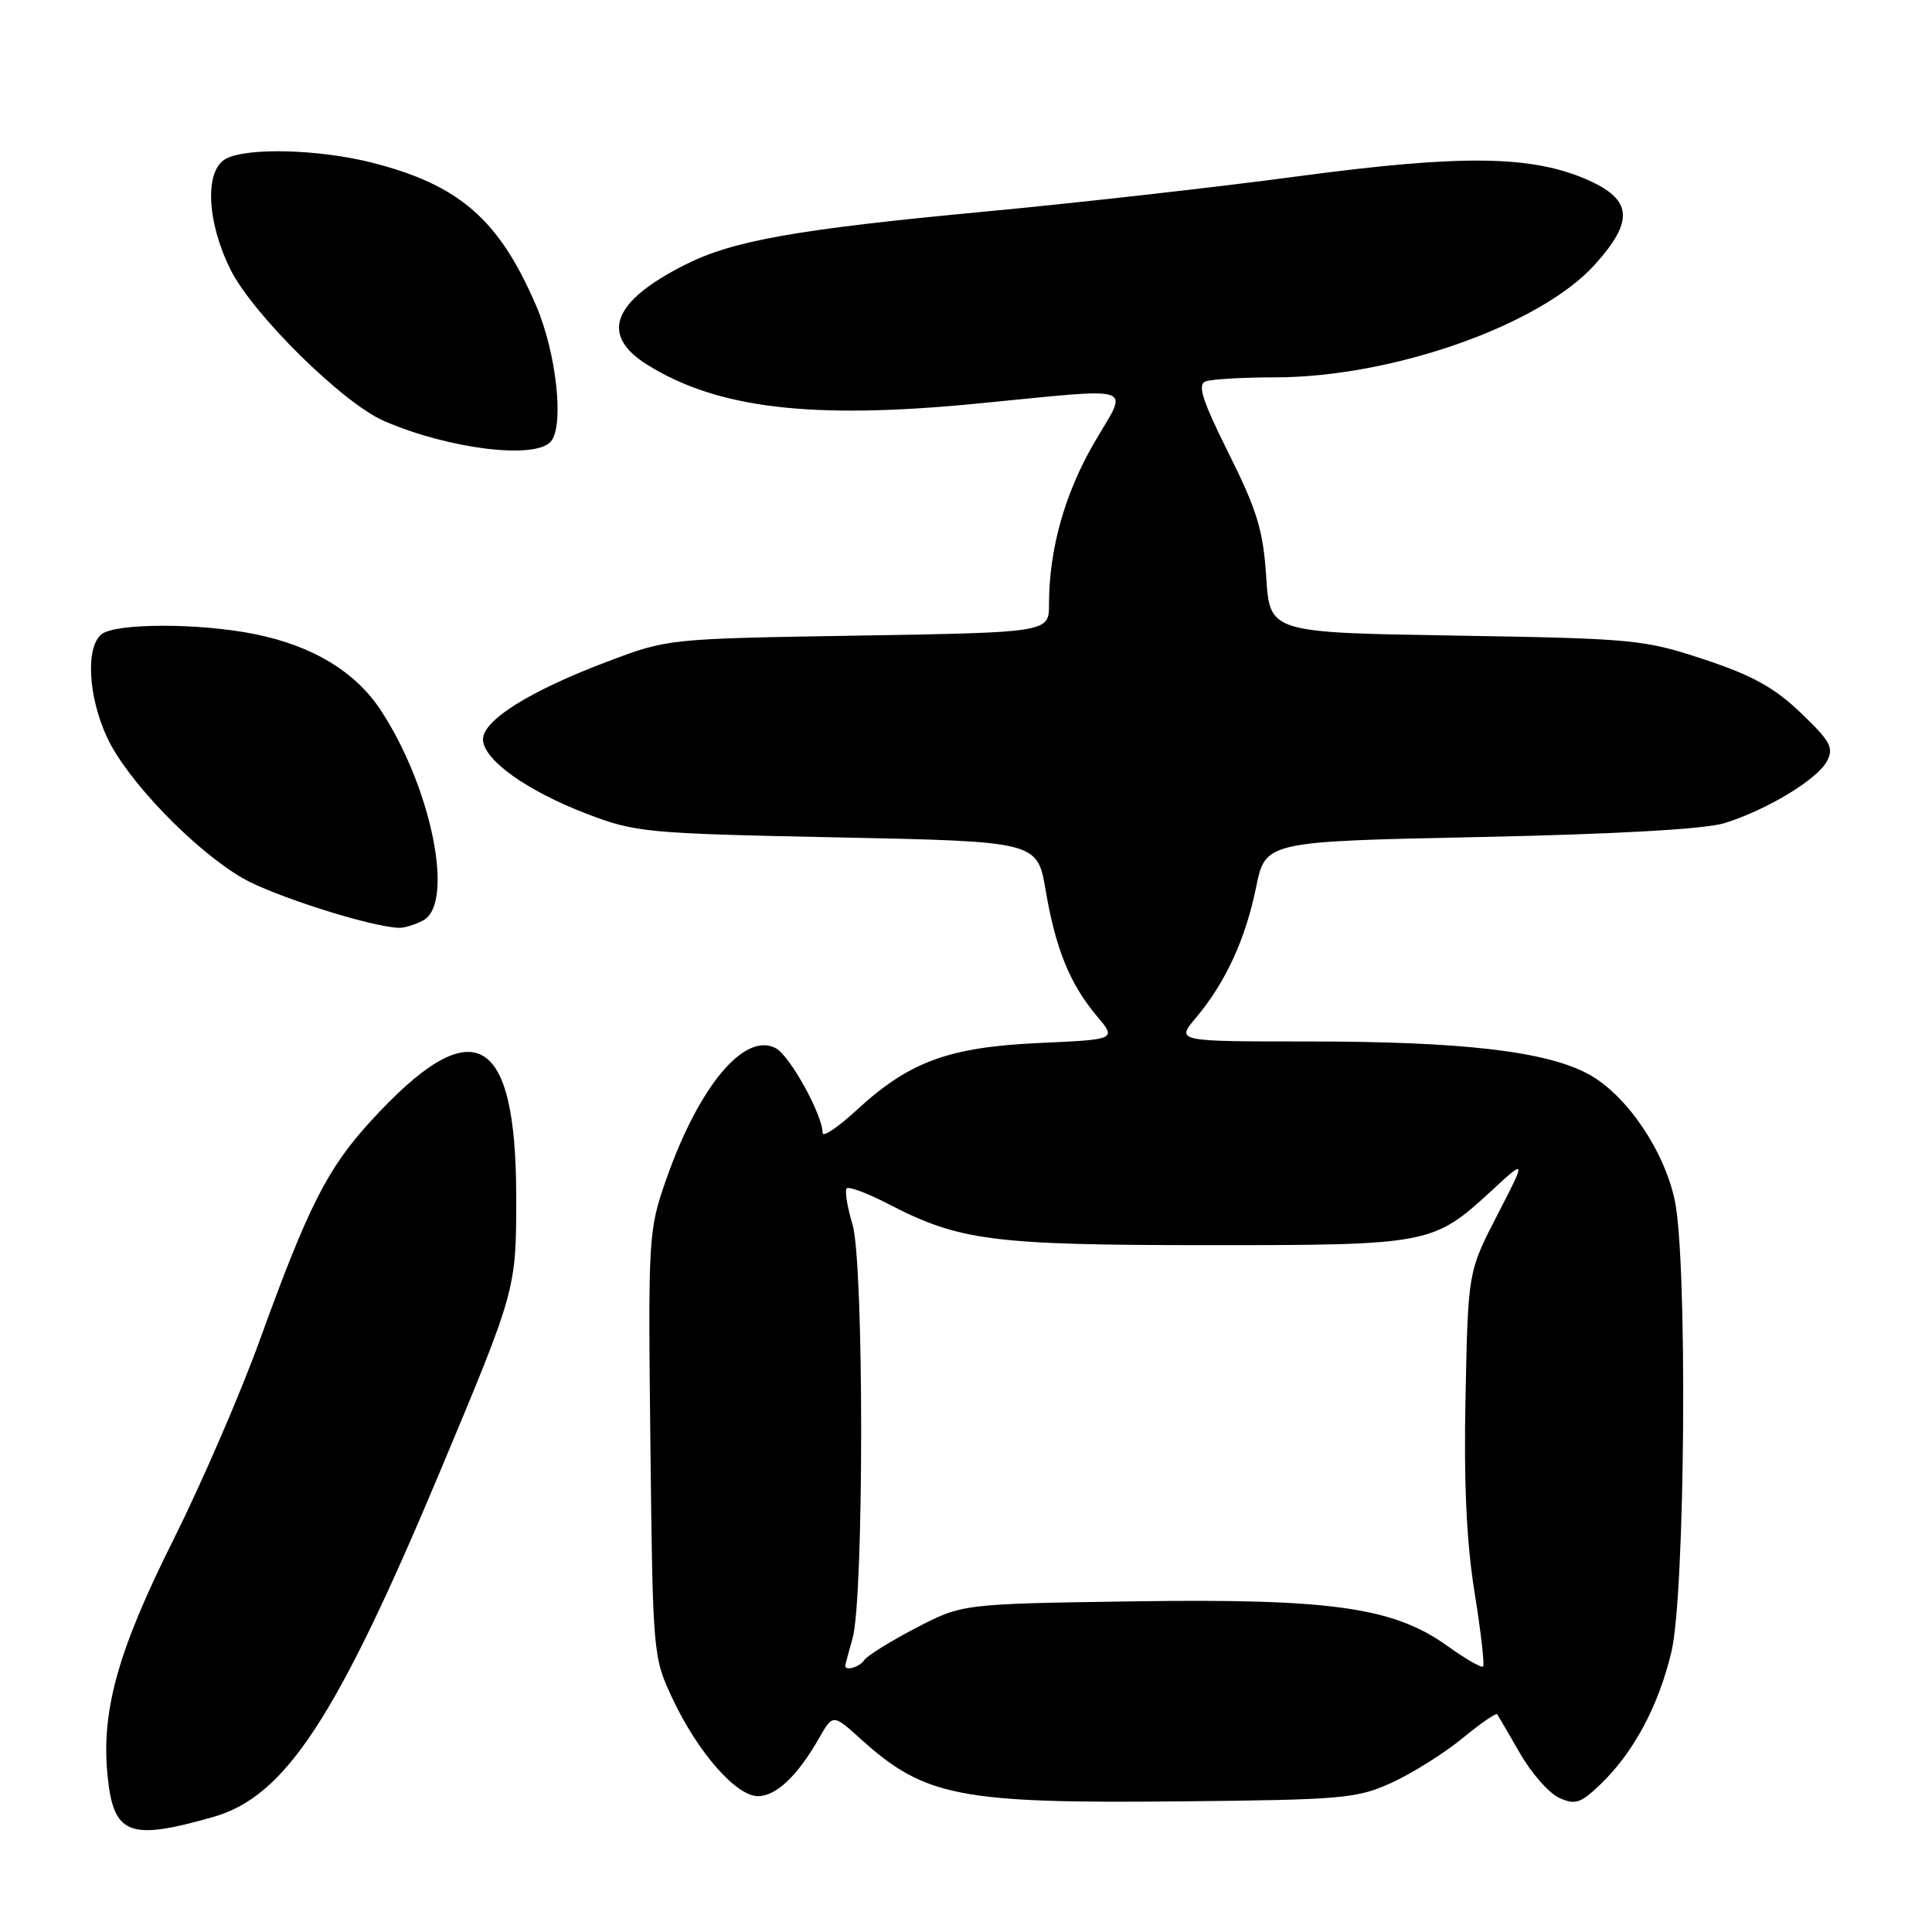 <?xml version="1.0" encoding="UTF-8" standalone="no"?>
<!DOCTYPE svg PUBLIC "-//W3C//DTD SVG 1.1//EN" "http://www.w3.org/Graphics/SVG/1.1/DTD/svg11.dtd" >
<svg xmlns="http://www.w3.org/2000/svg" xmlns:xlink="http://www.w3.org/1999/xlink" version="1.1" viewBox="0 0 256 256">
 <g >
 <path fill="currentColor"
d=" M 28.31 240.74 C 37.81 238.02 44.63 227.61 58.30 195.00 C 68.42 170.82 68.41 170.89 68.40 158.50 C 68.38 136.72 62.65 133.76 49.13 148.55 C 43.36 154.86 40.85 159.82 34.41 177.61 C 31.84 184.70 26.69 196.60 22.96 204.06 C 15.64 218.70 13.42 226.61 14.24 235.16 C 15.01 243.15 17.05 243.96 28.31 240.74 Z  M 184.42 236.21 C 187.13 234.97 191.31 232.35 193.73 230.37 C 196.14 228.39 198.23 226.94 198.38 227.14 C 198.52 227.34 199.88 229.66 201.40 232.31 C 202.91 234.95 205.25 237.61 206.59 238.22 C 208.72 239.19 209.43 238.96 212.05 236.45 C 216.47 232.22 219.78 226.02 221.48 218.84 C 223.30 211.11 223.62 166.99 221.91 159.03 C 220.49 152.38 215.49 145.06 210.50 142.34 C 204.93 139.30 193.82 138.00 173.34 138.00 C 155.82 138.00 155.82 138.00 158.46 134.87 C 162.38 130.21 165.03 124.46 166.43 117.61 C 167.67 111.50 167.67 111.50 196.09 110.91 C 214.27 110.53 225.94 109.86 228.50 109.07 C 234.12 107.32 240.76 103.31 242.07 100.88 C 243.02 99.09 242.57 98.25 238.63 94.47 C 235.12 91.11 232.18 89.48 225.79 87.37 C 217.84 84.74 216.50 84.61 192.88 84.22 C 168.25 83.82 168.25 83.82 167.78 76.46 C 167.38 70.29 166.59 67.66 162.82 60.10 C 159.31 53.06 158.64 50.97 159.74 50.54 C 160.52 50.25 164.67 50.00 168.95 50.00 C 184.48 50.00 204.06 43.10 211.31 35.08 C 216.53 29.30 216.31 26.47 210.42 23.86 C 202.98 20.57 193.79 20.45 172.00 23.36 C 161.28 24.80 142.60 26.90 130.50 28.04 C 105.67 30.37 97.16 31.87 90.86 35.04 C 81.15 39.91 79.43 44.37 85.75 48.32 C 95.00 54.11 107.48 55.60 129.13 53.51 C 151.29 51.37 149.55 50.79 144.94 58.75 C 141.06 65.46 139.00 72.84 139.00 80.04 C 139.00 83.80 139.00 83.80 113.75 84.22 C 88.52 84.63 88.49 84.63 80.47 87.67 C 70.22 91.54 64.00 95.43 64.00 97.96 C 64.00 100.64 69.75 104.77 77.76 107.84 C 84.22 110.31 85.59 110.44 110.98 110.96 C 137.46 111.50 137.46 111.50 138.56 118.00 C 139.88 125.76 141.78 130.41 145.33 134.62 C 147.96 137.74 147.96 137.74 137.73 138.20 C 125.72 138.75 120.50 140.66 113.57 147.04 C 111.06 149.36 109.00 150.74 109.00 150.12 C 109.00 147.74 104.67 139.89 102.81 138.90 C 98.65 136.67 92.58 143.95 88.25 156.35 C 85.92 163.04 85.87 163.83 86.18 191.35 C 86.50 219.27 86.52 219.55 89.10 225.05 C 92.44 232.17 97.54 238.00 100.43 238.00 C 102.85 238.00 105.67 235.32 108.54 230.30 C 110.37 227.10 110.37 227.10 114.10 230.47 C 122.52 238.08 127.21 238.99 156.50 238.69 C 177.96 238.48 179.83 238.31 184.42 236.21 Z  M 56.07 121.96 C 60.29 119.70 57.17 104.25 50.41 94.05 C 47.06 88.98 41.40 85.57 33.79 84.03 C 26.38 82.53 15.25 82.55 13.43 84.06 C 11.32 85.81 11.69 92.36 14.21 97.76 C 16.83 103.39 25.67 112.57 32.10 116.33 C 36.10 118.67 49.00 122.79 52.82 122.94 C 53.54 122.98 55.00 122.53 56.07 121.96 Z  M 73.01 58.48 C 74.78 56.35 73.72 46.73 71.04 40.50 C 66.13 29.09 60.91 24.53 49.36 21.57 C 42.34 19.78 32.78 19.51 29.93 21.04 C 27.09 22.56 27.37 29.35 30.55 35.73 C 33.50 41.65 45.43 53.42 50.88 55.78 C 59.49 59.52 70.99 60.92 73.01 58.48 Z  M 112.00 220.74 C 112.00 220.60 112.43 218.98 112.96 217.13 C 114.49 211.79 114.49 167.32 112.96 162.24 C 112.26 159.90 111.91 157.75 112.20 157.47 C 112.48 157.18 114.94 158.10 117.66 159.51 C 127.10 164.41 131.45 164.98 159.78 164.99 C 189.38 165.00 189.89 164.90 197.58 157.83 C 202.27 153.50 202.27 153.50 198.40 161.00 C 194.53 168.50 194.53 168.50 194.19 185.00 C 193.95 196.49 194.32 204.37 195.38 210.96 C 196.22 216.16 196.73 220.60 196.52 220.82 C 196.30 221.03 194.17 219.81 191.79 218.10 C 184.65 212.97 176.36 211.80 150.00 212.19 C 127.50 212.52 127.50 212.52 121.32 215.74 C 117.93 217.51 114.86 219.42 114.51 219.98 C 113.97 220.86 112.00 221.46 112.00 220.74 Z "/>
</g>
</svg>